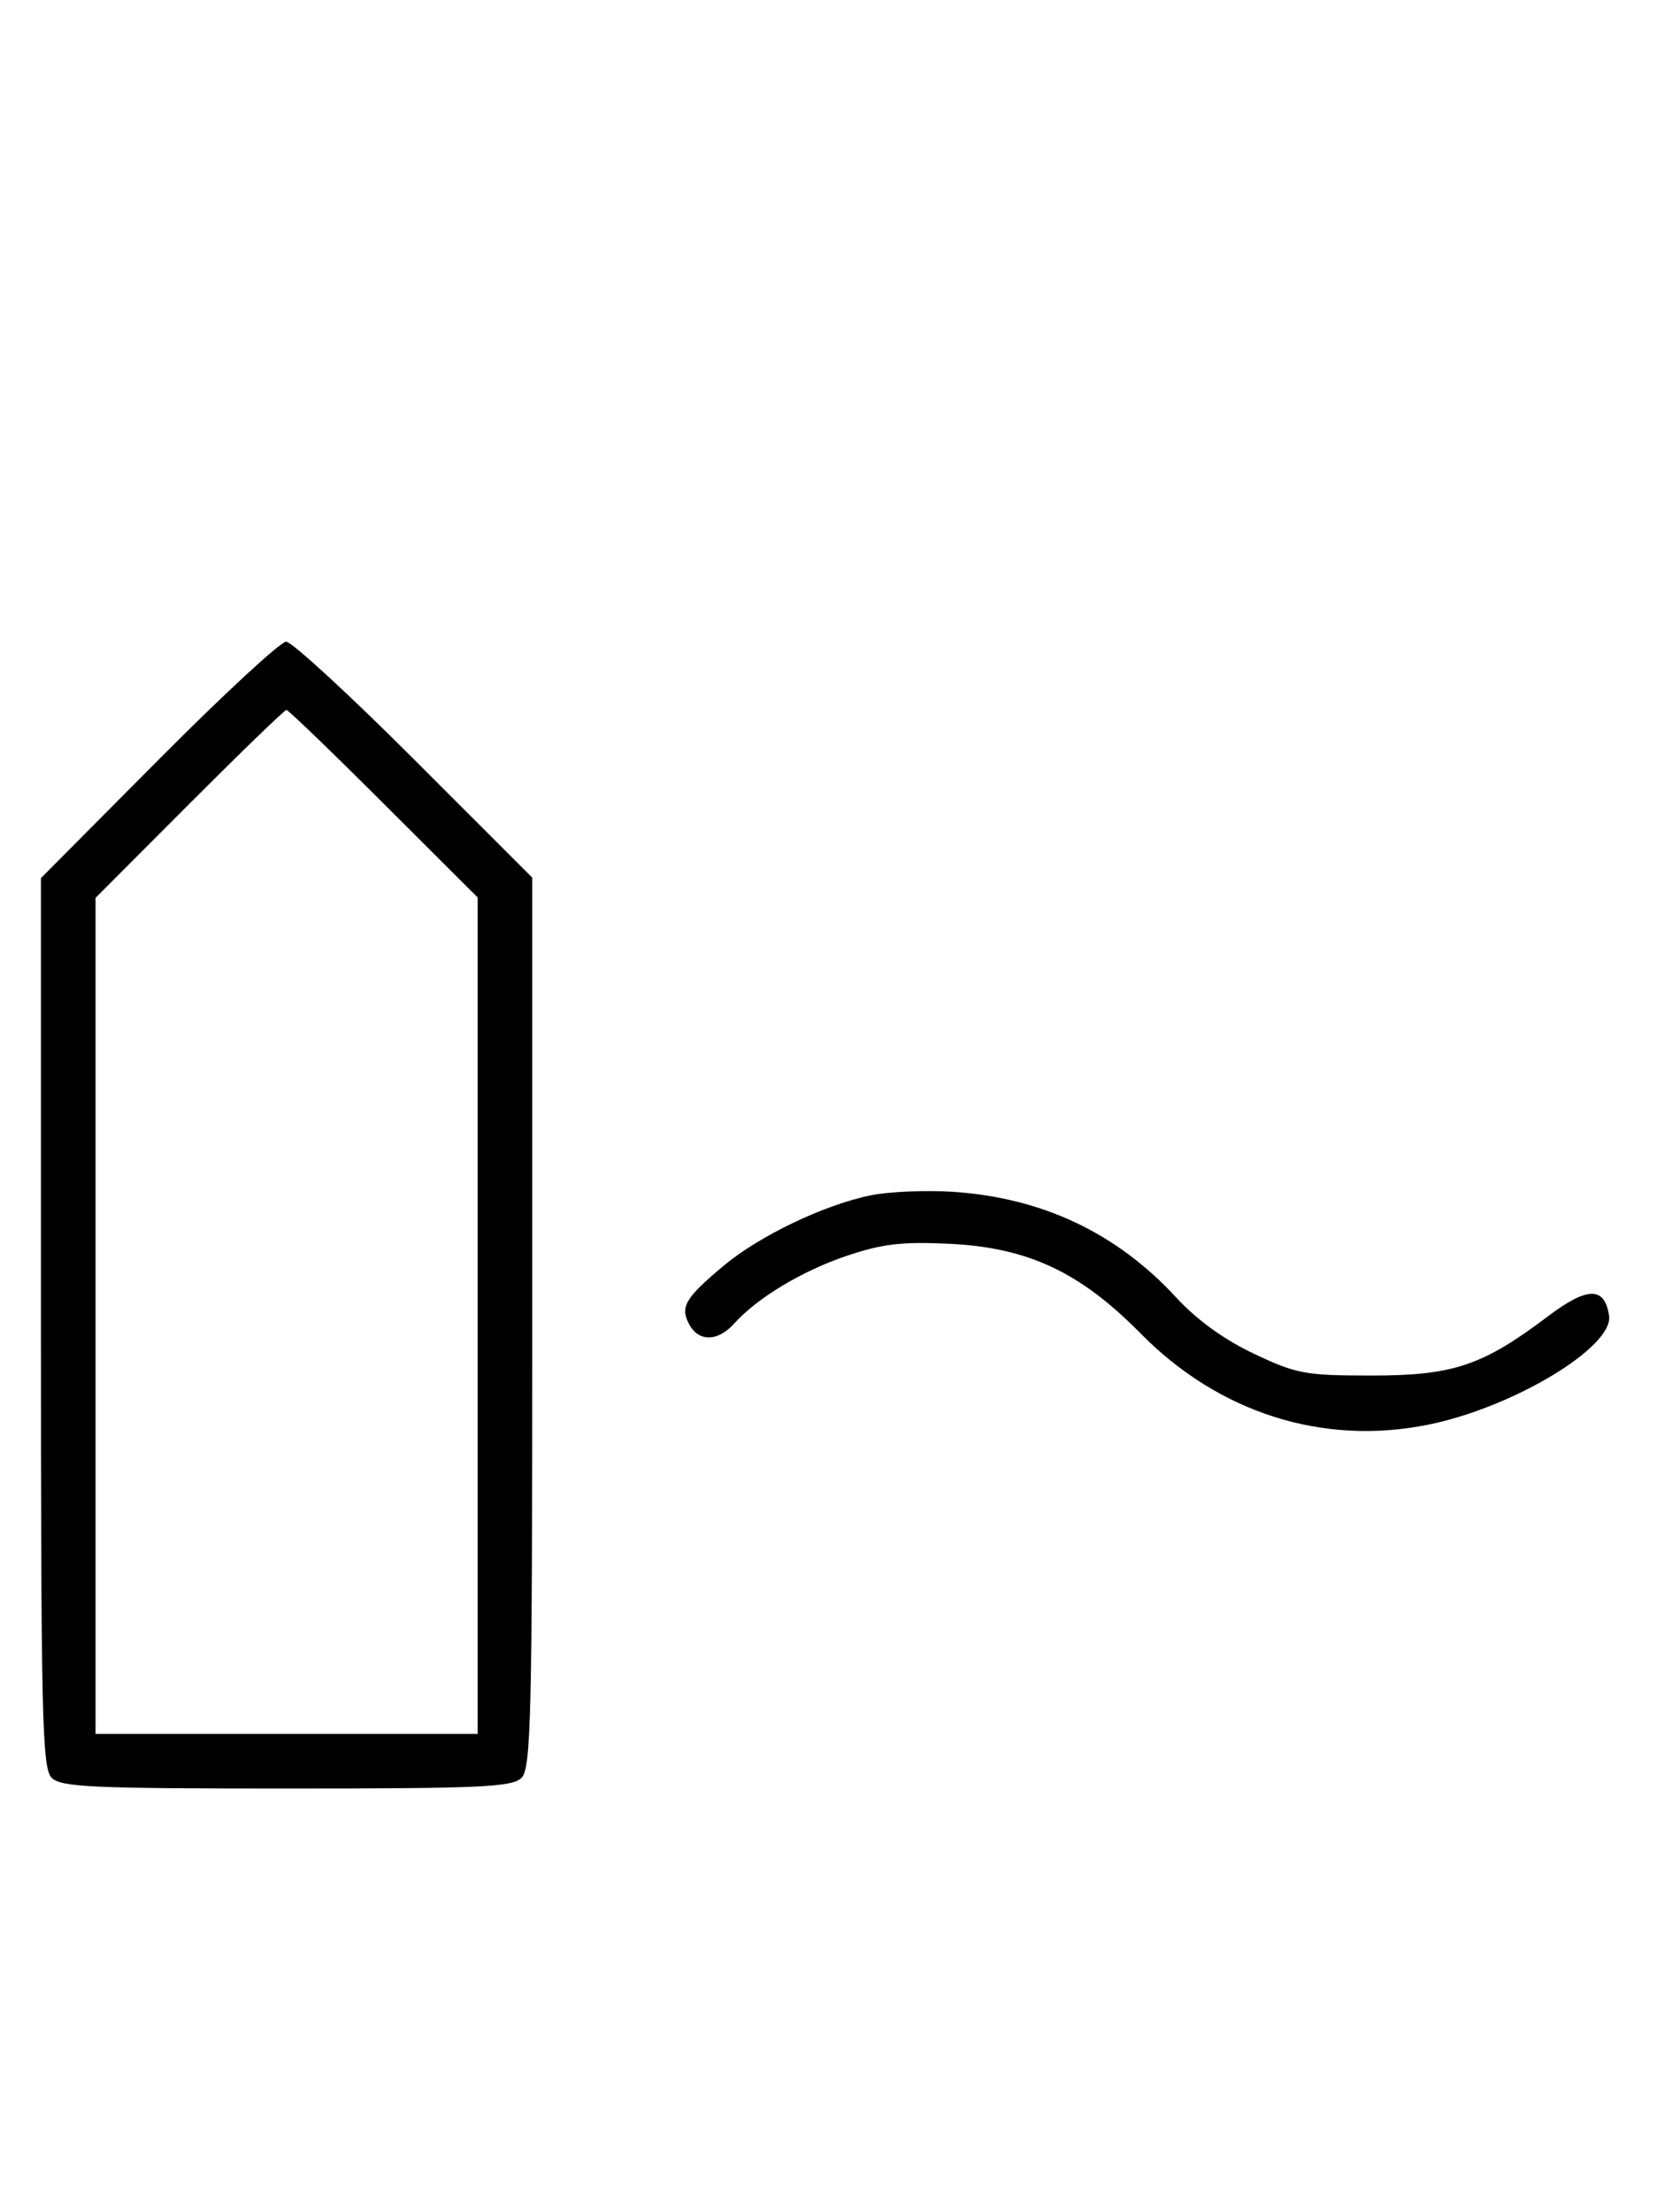 <svg xmlns="http://www.w3.org/2000/svg" width="244" height="324" viewBox="0 0 244 324" version="1.1">
	<path d="M 23.213 111.315 L 6 128.630 6 193.743 C 6 251.604, 6.175 259.032, 7.571 260.429 C 8.936 261.793, 13.463 262, 42 262 C 70.537 262, 75.064 261.793, 76.429 260.429 C 77.825 259.032, 78 251.601, 78 193.710 L 78 128.563 60.718 111.282 C 51.213 101.777, 42.759 94, 41.931 94 C 41.103 94, 32.680 101.792, 23.213 111.315 M 27.737 117.763 L 14 131.526 14 192.763 L 14 254 42 254 L 70 254 70 192.737 L 70 131.473 56.237 117.737 C 48.667 110.181, 42.249 104, 41.974 104 C 41.698 104, 35.292 110.193, 27.737 117.763 M 127.634 175.097 C 120.763 176.493, 111.279 181.034, 106 185.456 C 100.402 190.146, 99.636 191.451, 100.993 193.987 C 102.389 196.596, 105.193 196.552, 107.595 193.884 C 110.990 190.112, 117.520 186.183, 124.083 183.964 C 129.244 182.219, 132.167 181.872, 139.017 182.194 C 150.618 182.738, 158.258 186.308, 167.159 195.340 C 178.658 207.010, 193.925 211.835, 209.382 208.682 C 221.812 206.148, 236.487 197.293, 235.805 192.740 C 235.161 188.438, 232.629 188.460, 226.858 192.818 C 217.268 200.058, 212.973 201.500, 201 201.500 C 191.266 201.500, 190.008 201.267, 183.759 198.307 C 179.377 196.231, 175.395 193.352, 172.380 190.078 C 163.679 180.633, 152.783 175.469, 139.702 174.591 C 135.741 174.326, 130.310 174.553, 127.634 175.097 " stroke="none" fill="black" fill-rule="evenodd"/>
</svg>